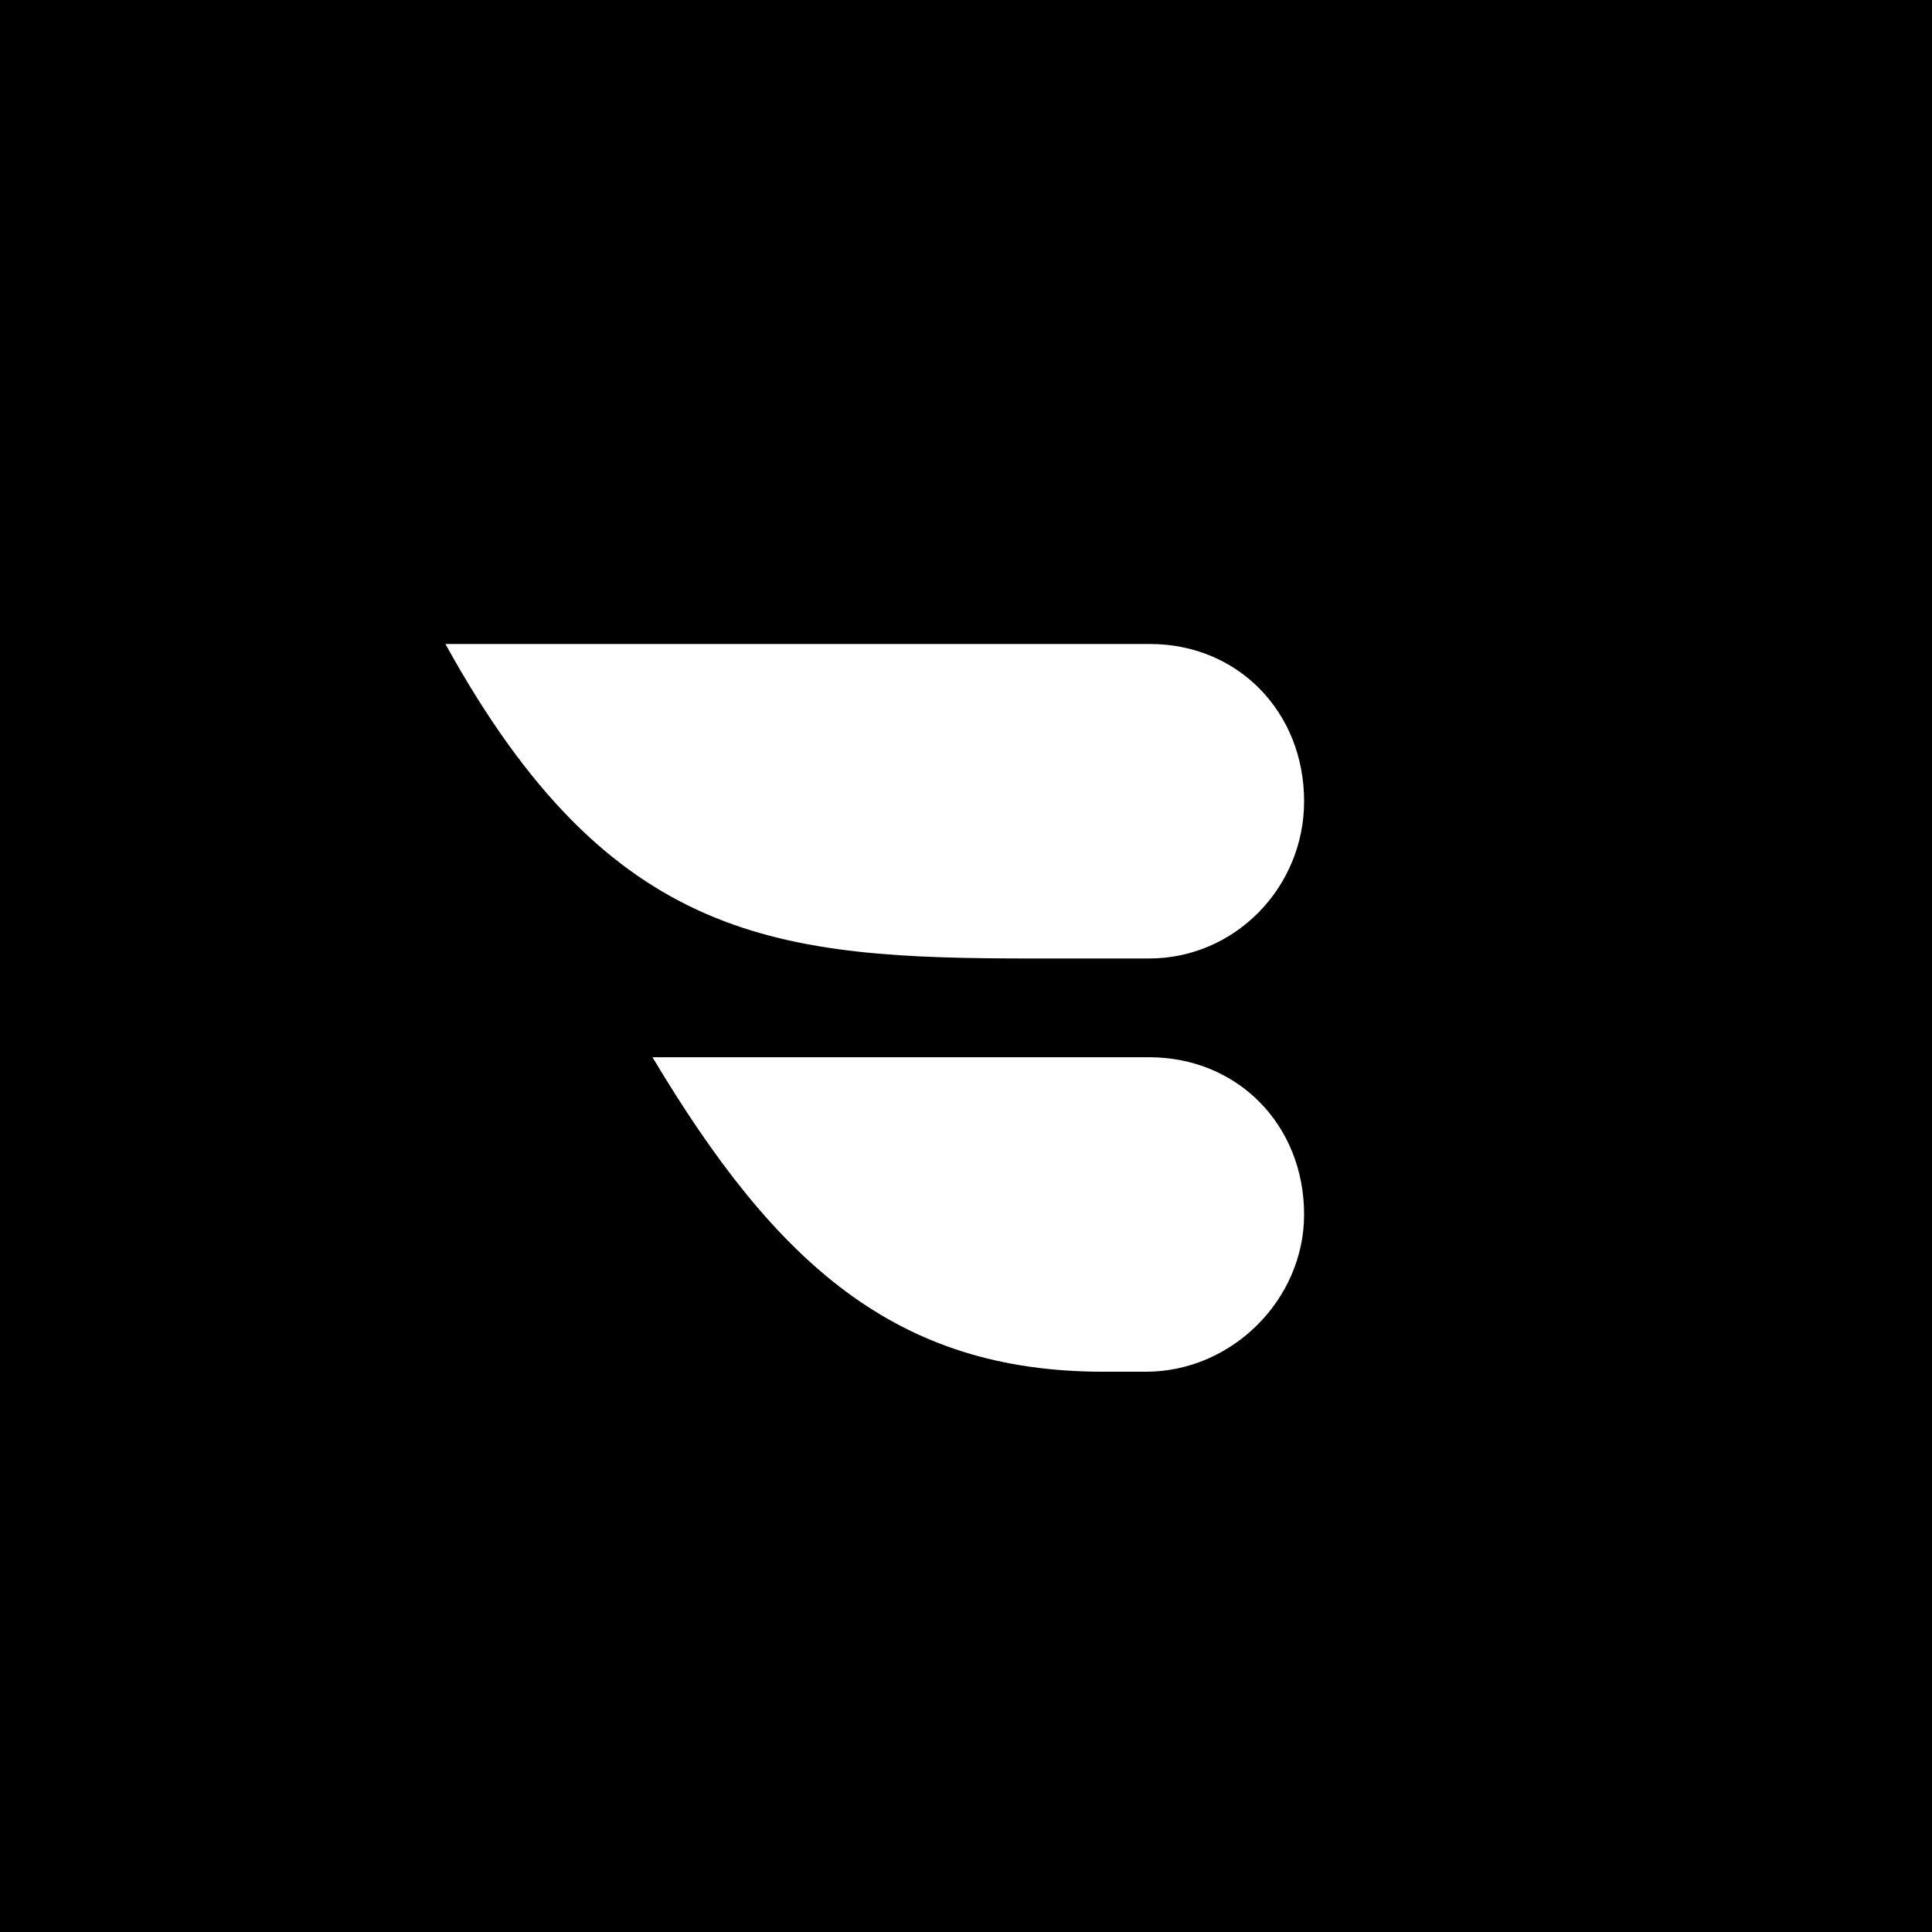 <svg xmlns="http://www.w3.org/2000/svg" viewBox="0 0 18 18">
  <rect x="0" y="0" width="18" height="18" fill="#808080" stroke="none"/>
  <g clip-path="url(#a)">
    <path d="M0 0h18v18H0V0Z"/>
    <path fill="#fff" d="M10.706 8.93c.798 0 1.444-.66 1.444-1.465 0-.833-.618-1.465-1.435-1.465H4.15c1.54 2.796 3.107 2.93 5.473 2.93h1.083Zm0 .92H6.079c1.15 1.925 2.27 2.93 4.2 2.93h.398c.798 0 1.473-.67 1.473-1.465 0-.833-.618-1.465-1.444-1.465Z"/>
  </g>
  <defs>
    <clipPath id="a">
      <path fill="#fff" d="M0 0h18v18H0z"/>
    </clipPath>
  </defs>
</svg>
